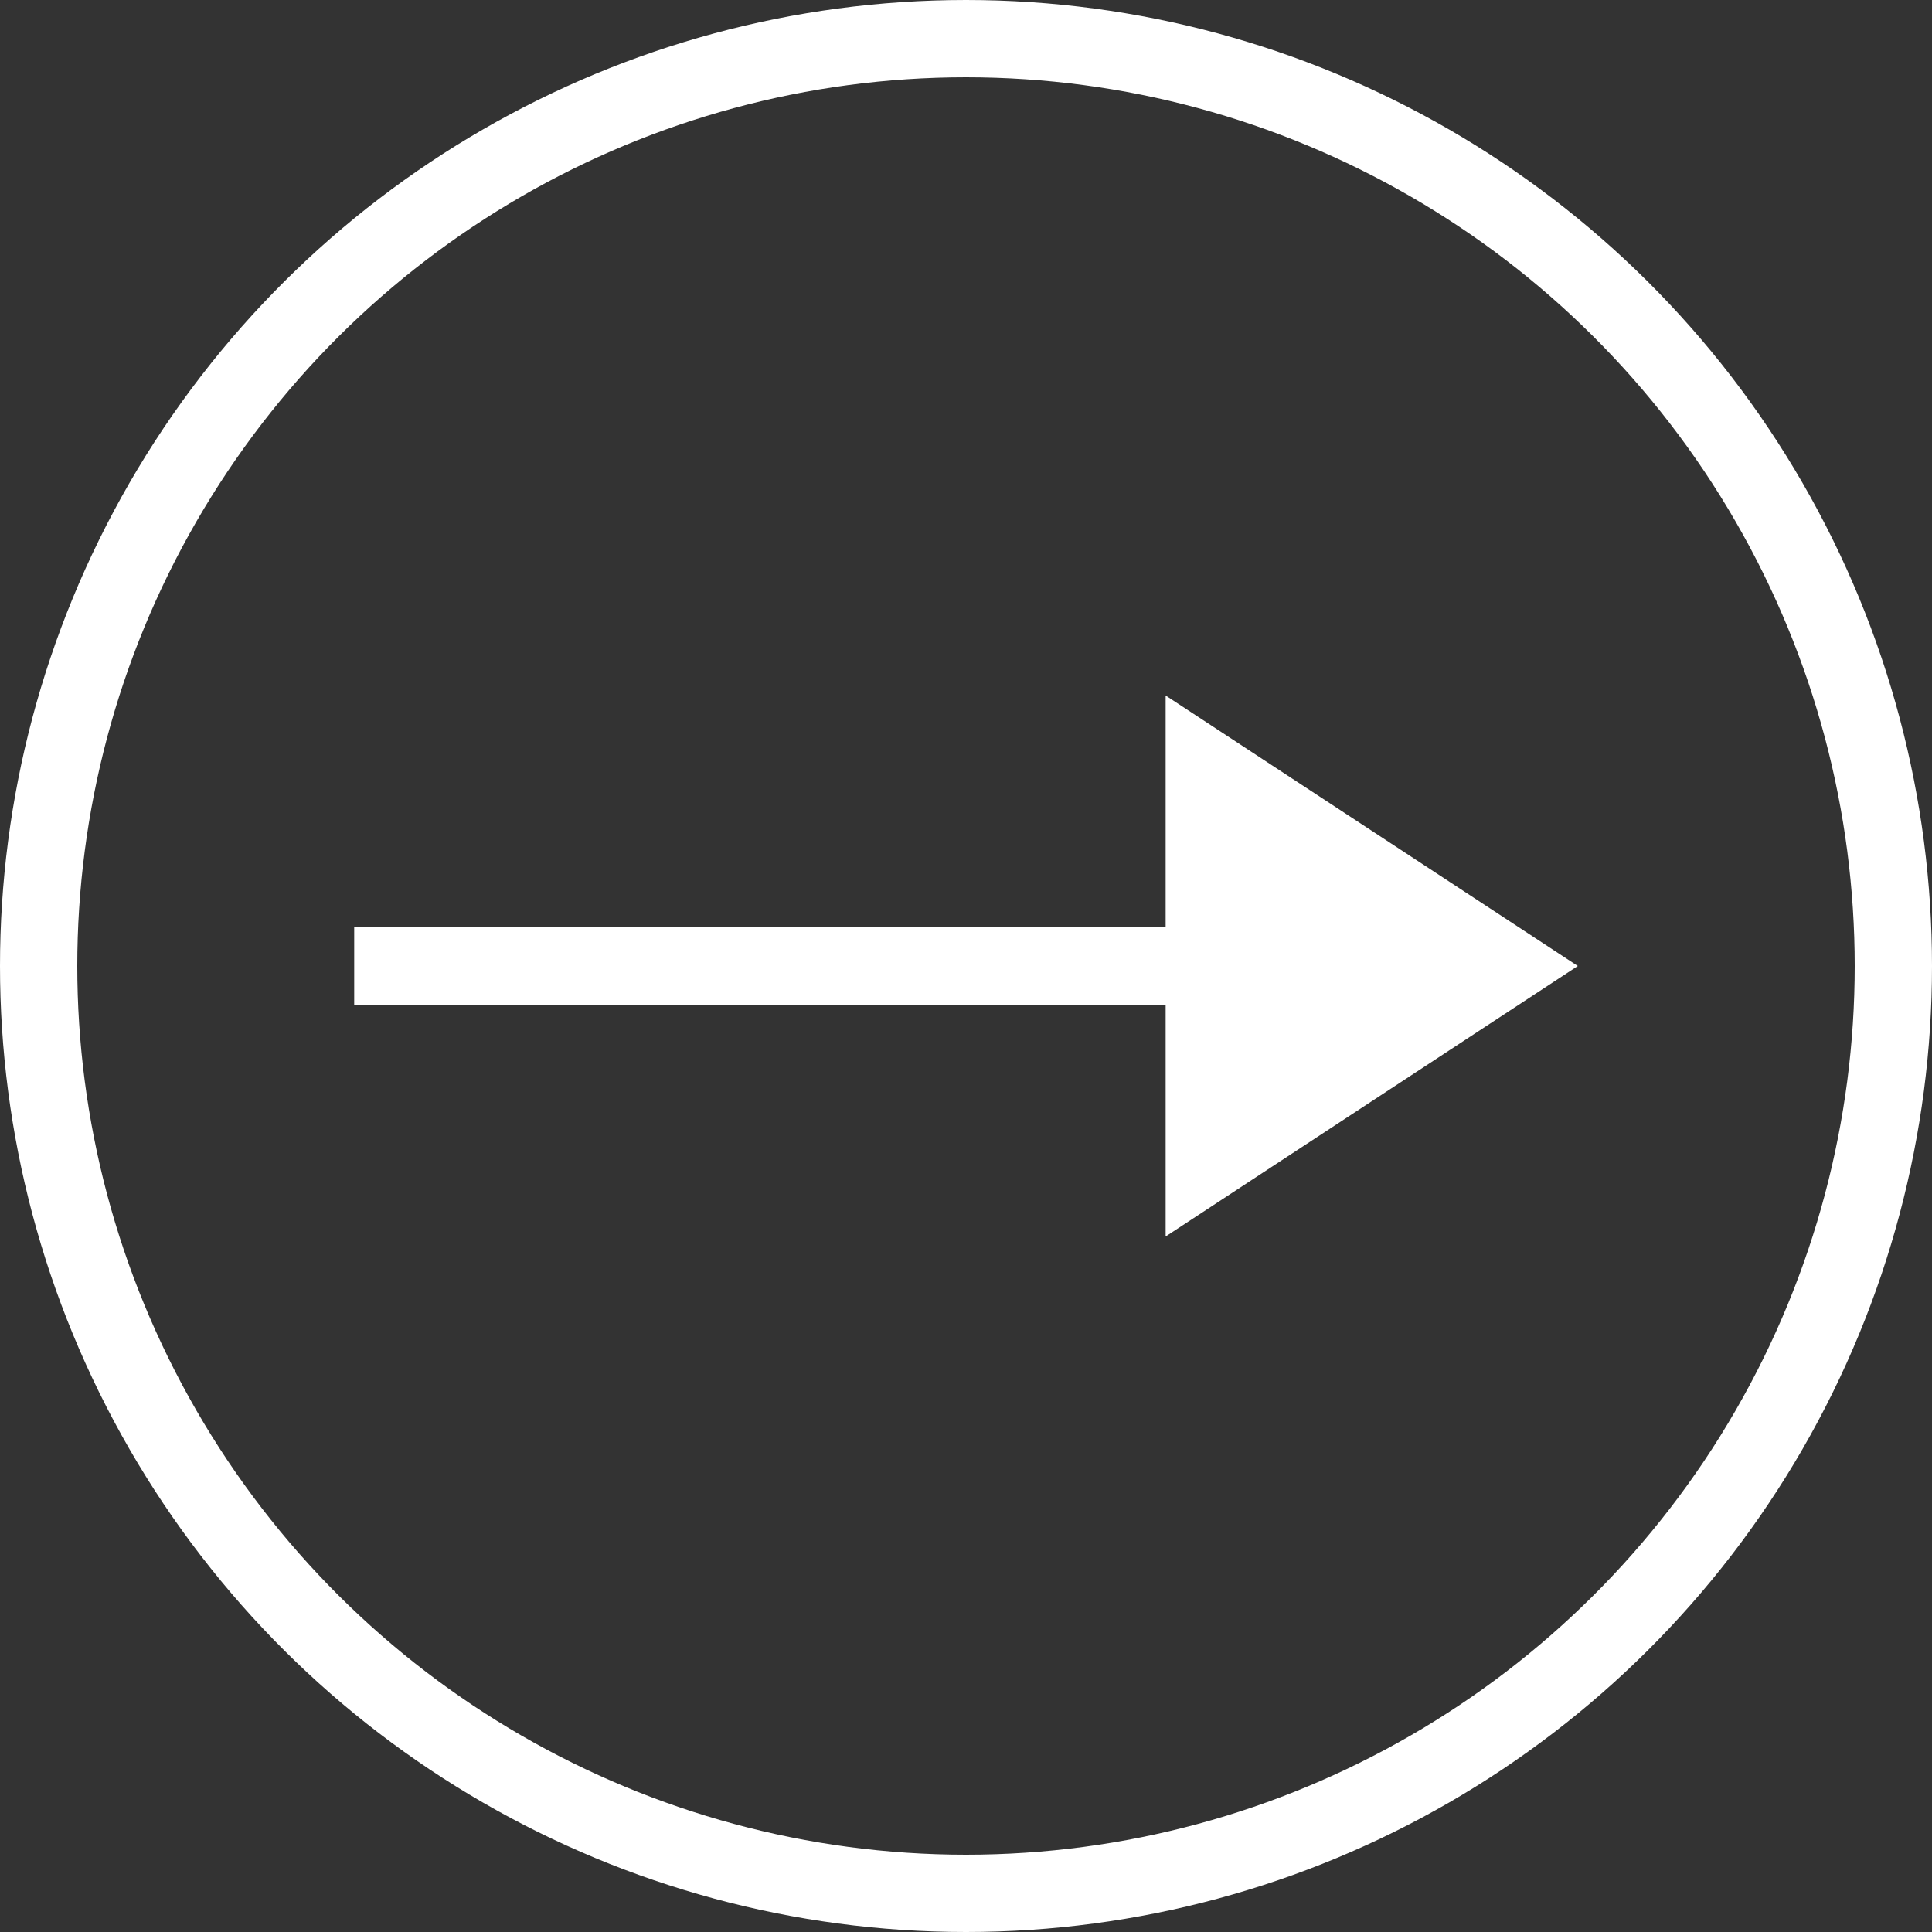 <svg xmlns="http://www.w3.org/2000/svg" width="75" height="75" viewBox="0 0 75 75">
  <rect x="0" y="0" width="75" height="75" fill="#333333" stroke="none"/>
  <g id="Component_37_1" data-name="Component 37 – 1" transform="translate(0 75) rotate(-90)">
    <g id="Ellipse_18" data-name="Ellipse 18" fill="none" stroke="#fff" stroke-width="3">
      <circle cx="37.5" cy="37.5" r="37.5" stroke="none"/>
      <circle cx="37.5" cy="37.5" r="36" fill="none"/>
    </g>
    <g id="Component_15_1" data-name="Component 15 – 1" transform="translate(27 13.75)">
      <line id="Line_13" data-name="Line 13" y2="34" transform="translate(10.5)" fill="none" stroke="#fff" stroke-width="3"/>
      <path id="Polygon_1" data-name="Polygon 1" d="M10.5,0,21,16H0Z" transform="translate(21 47.5) rotate(180)" fill="#fff"/>
    </g>
  </g>
</svg>
